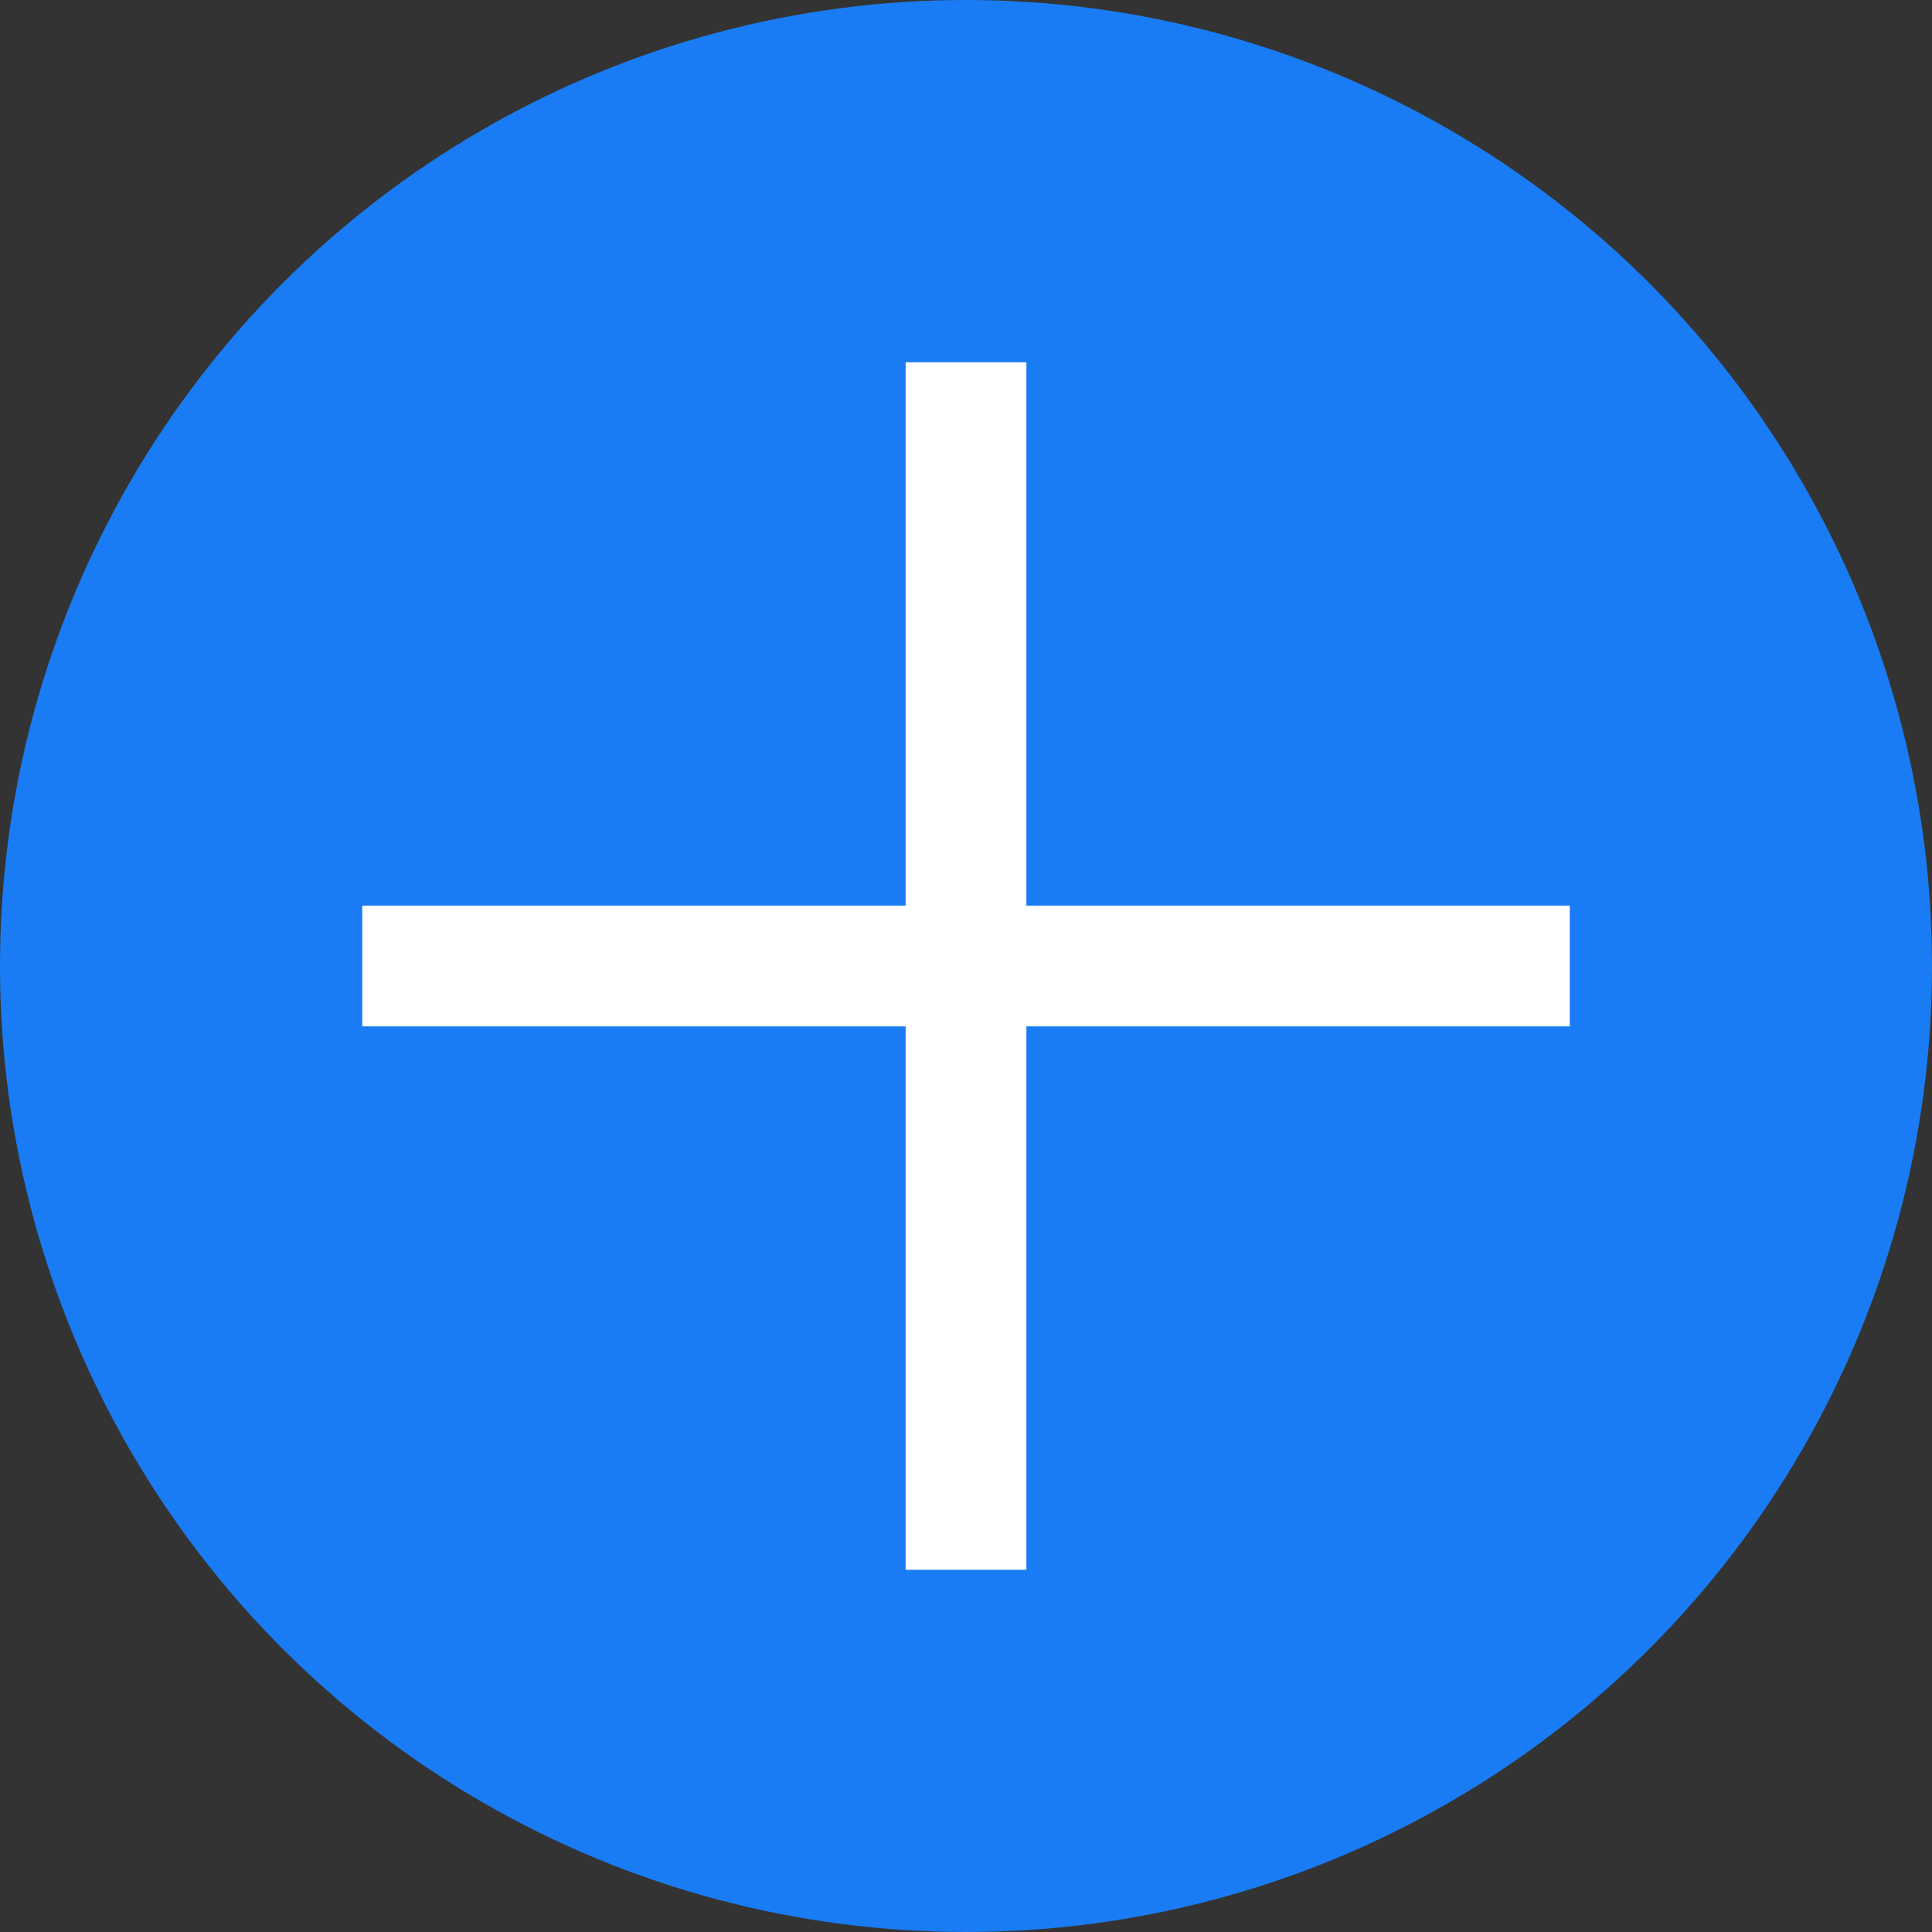 <svg xmlns="http://www.w3.org/2000/svg" width="16" height="16" viewBox="0 0 16 16"><rect x="0" y="0" width="16" height="16" fill="#333333" stroke="none"/><defs><style>.a{fill:#197cf4;}.b{fill:#fff;}</style></defs><g transform="translate(0.227)"><circle class="a" cx="8" cy="8" r="8" transform="translate(-0.227)"/><path class="b" d="M4.5,10V5.5H0v-1H4.5V0h1V4.5H10v1H5.5V10Z" transform="translate(2.773 3)"/></g></svg>